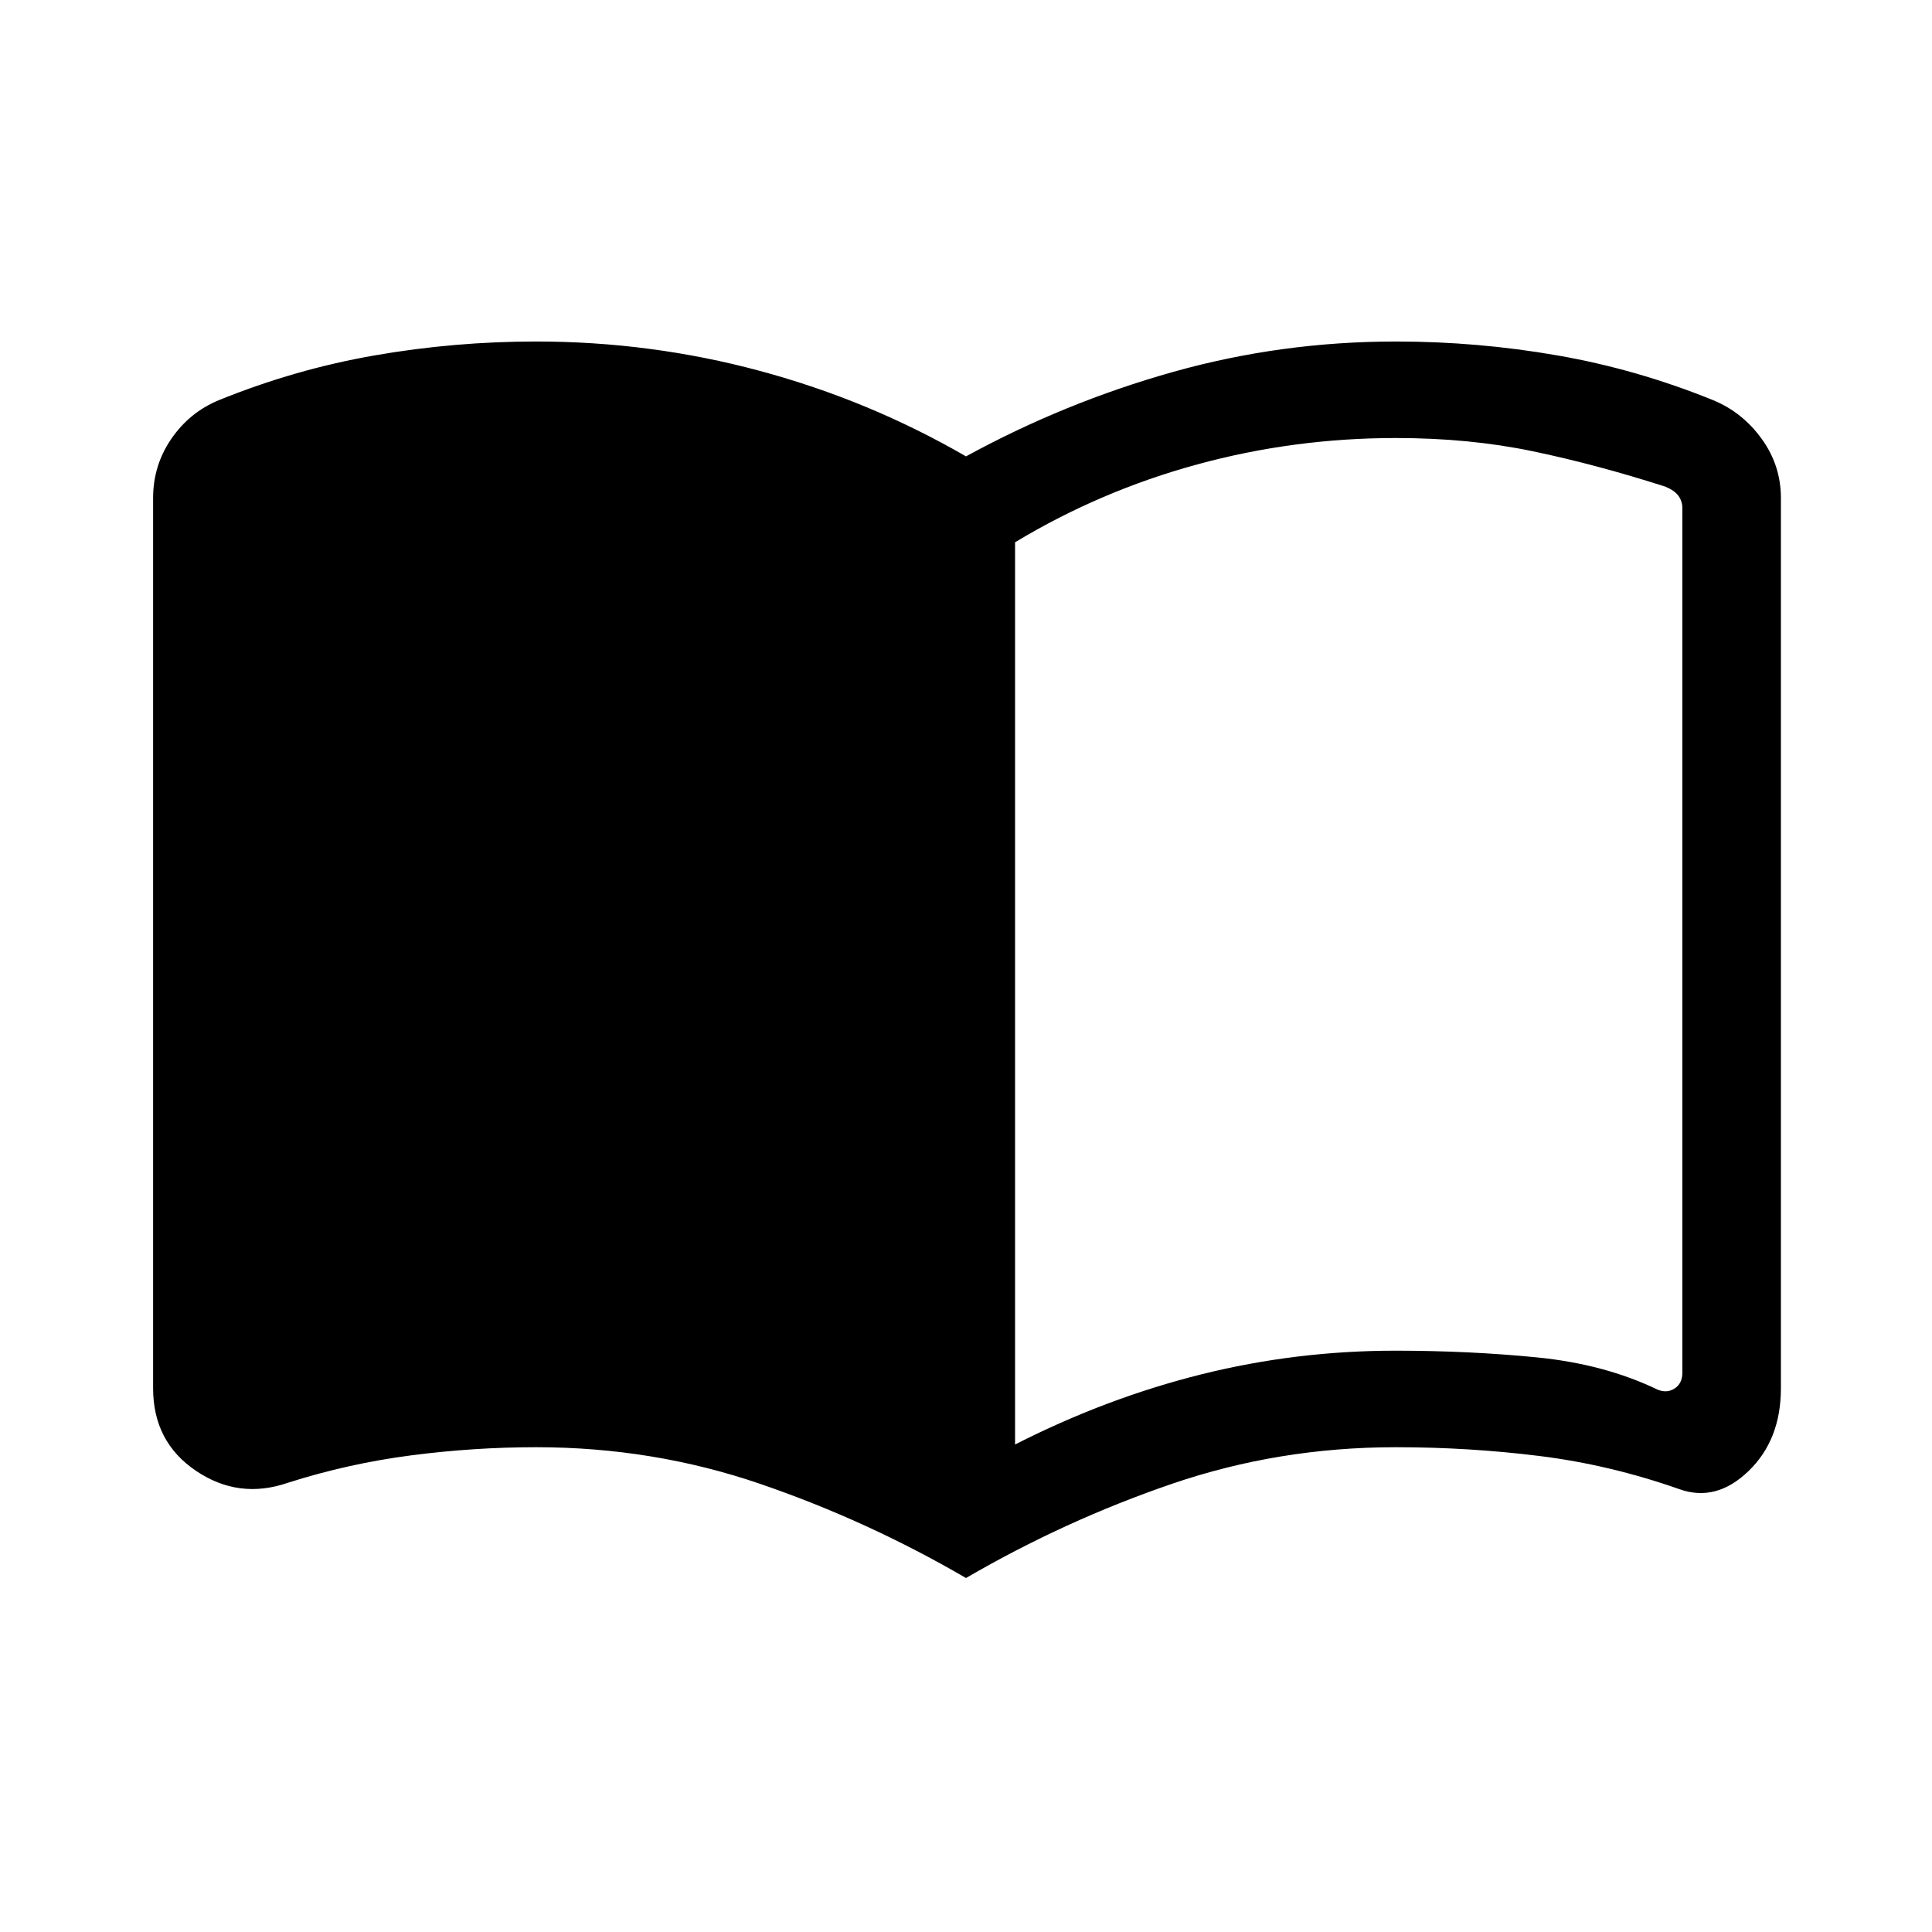 <svg xmlns="http://www.w3.org/2000/svg" height="20" viewBox="0 -960 960 960" width="20"><path d="M504.38-242.23q45.35-23.08 92.5-34.85 47.15-11.77 96.48-11.77 36.72 0 70.33 3.33 33.62 3.33 59.96 16.02 4.62 1.92 8.47-.58 3.84-2.5 3.84-7.88v-429.46q0-3.46-1.92-6.16-1.92-2.69-6.54-4.61-34.5-11.04-65.96-17.6-31.47-6.56-67.96-6.56-50.7 0-98.77 13.14-48.08 13.13-90.43 38.66v448.32ZM480-175.89q-49.08-28.57-102.27-46.78-53.19-18.22-111.31-18.22-30.96 0-62.17 4.06t-61.1 13.58q-24.46 8.48-45.76-5.9-21.31-14.39-21.31-41.01v-442.38q0-16.23 9.06-29.42 9.05-13.19 23.59-19.19 37.91-15.39 77.53-22.27 39.61-6.89 80.16-6.89 56.94 0 111.2 14.62 54.26 14.61 102.38 42.46 49.12-26.85 102.88-41.96 53.76-15.12 110.7-15.12 40.55 0 80.16 6.89 39.62 6.88 77.53 22.27 14.54 6 24.09 19.19 9.56 13.19 9.56 29.42v442.38q0 25.62-16.08 41.12-16.07 15.5-34.3 9.02-34.5-12.14-69.55-16.5-35.04-4.37-71.41-4.37-58.12 0-111.31 18.22-53.19 18.21-102.27 46.78Z"/></svg>